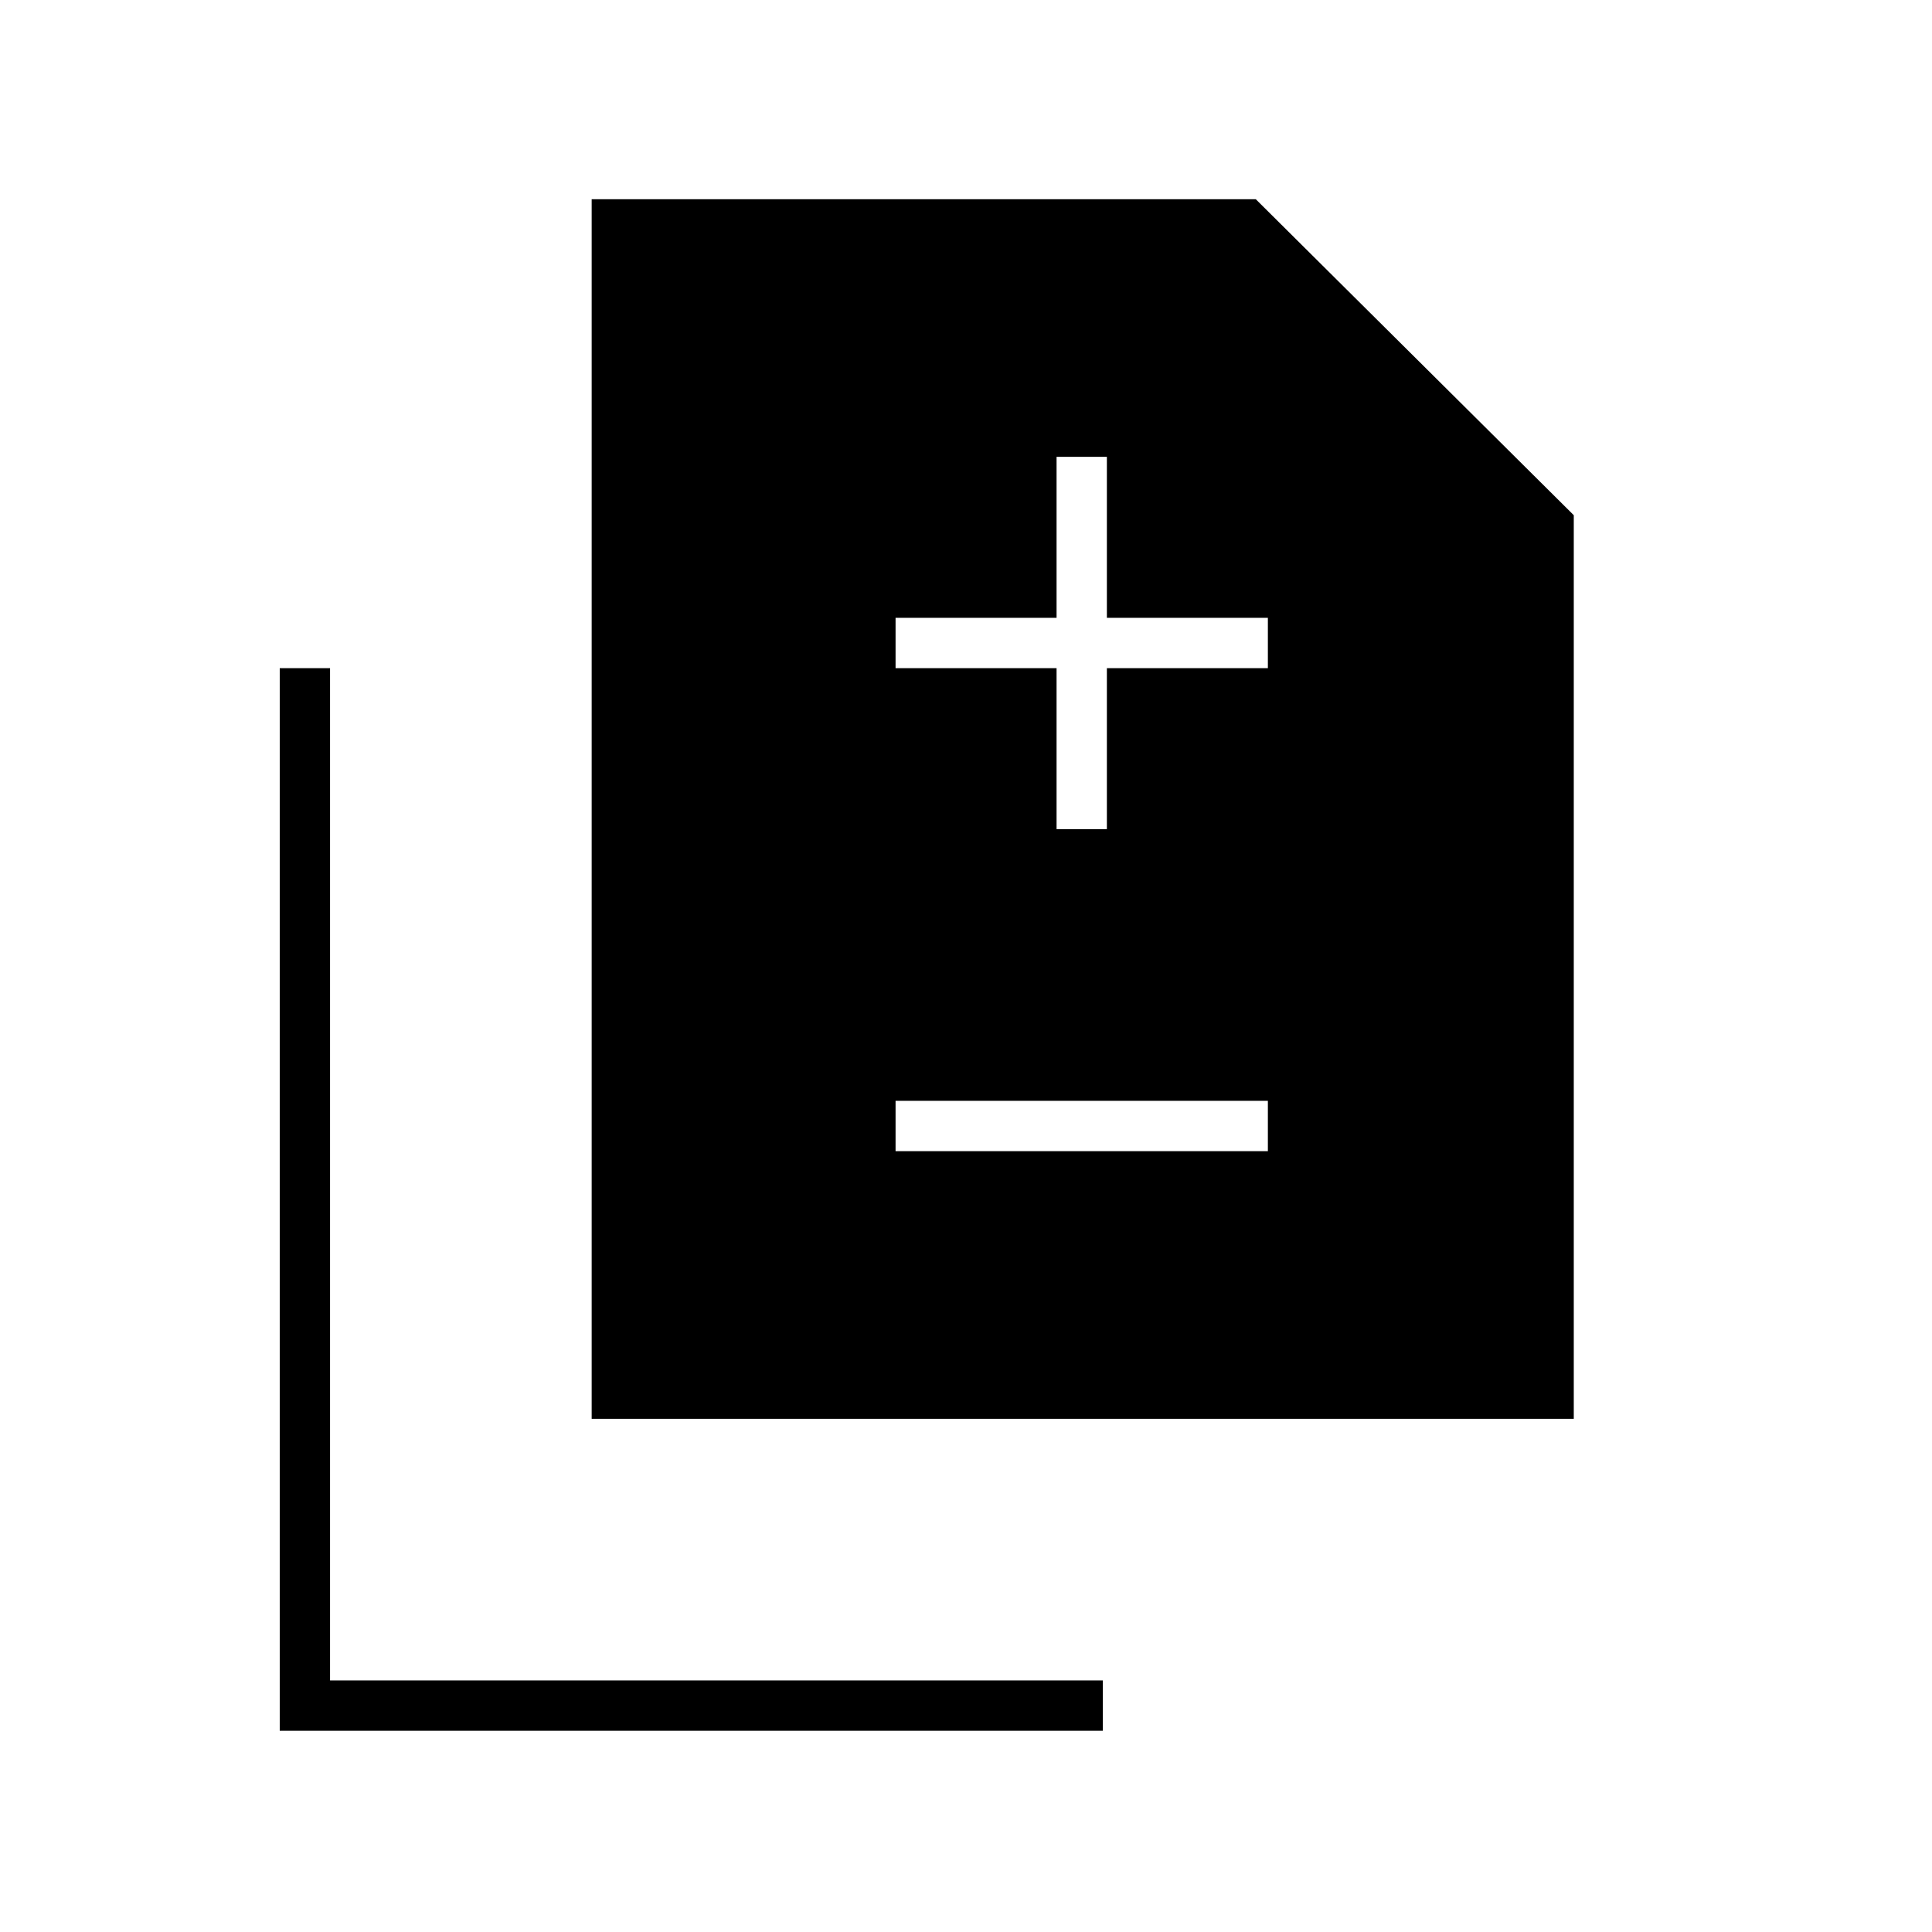 <svg xmlns="http://www.w3.org/2000/svg" height="24" width="24"><path d="M13.125 10.3H13.75V8.3H15.75V7.675H13.75V5.675H13.125V7.675H11.125V8.3H13.125ZM11.125 14.3H15.75V13.675H11.125ZM7.35 17.625V2.475H15.6L19.55 6.4V17.625ZM3.475 21.5V8.3H4.1V20.875H13.7V21.5Z"/></svg>